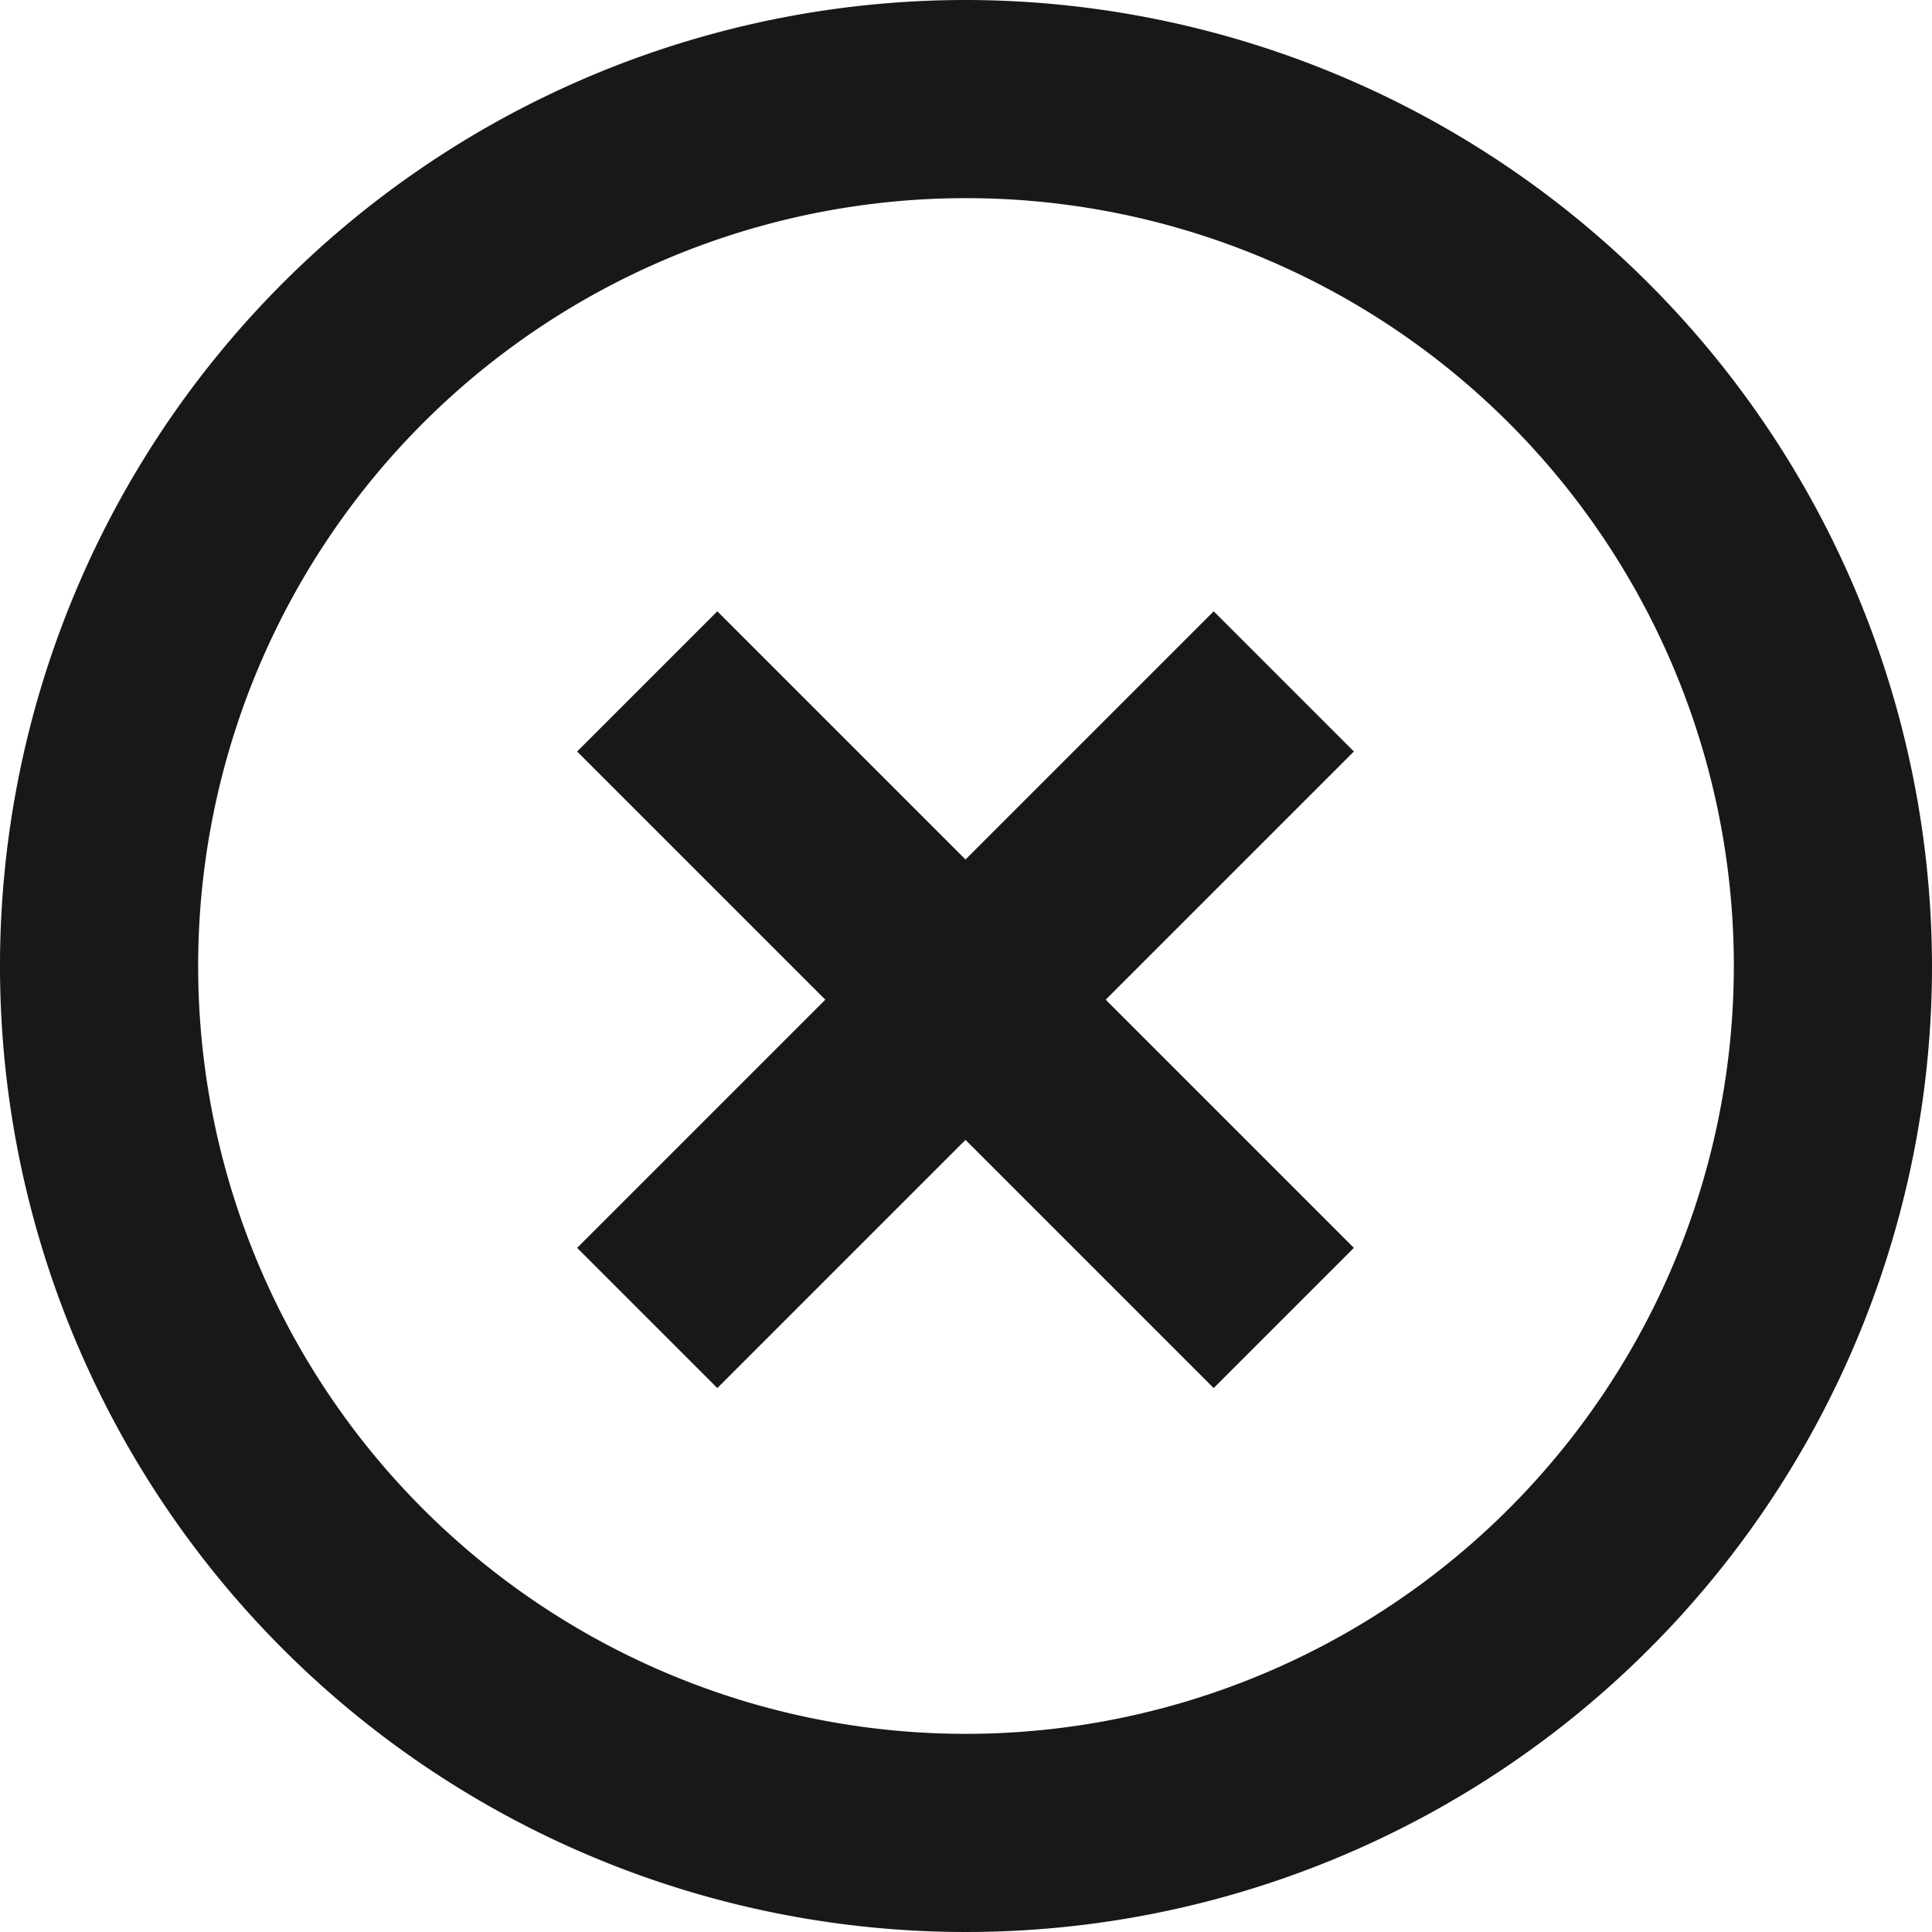 <svg xmlns="http://www.w3.org/2000/svg" viewBox="0 0 39 39"><defs><style>.cls-1{fill:#181818;}</style></defs><title>Resurs 98</title><g id="Lager_2" data-name="Lager 2"><g id="Lager_1-2" data-name="Lager 1"><path class="cls-1" d="M19.5,0A19.5,19.5,0,1,0,39,19.5,19.53,19.53,0,0,0,19.5,0Zm0,35A15.5,15.5,0,1,1,35,19.5,15.51,15.51,0,0,1,19.5,35Z"/><polygon class="cls-1" points="24.5 12.34 19.49 17.35 14.48 12.34 11.65 15.17 16.66 20.18 11.65 25.19 14.48 28.02 19.49 23.01 24.5 28.02 27.33 25.19 22.32 20.18 27.33 15.17 24.5 12.34"/></g></g></svg>